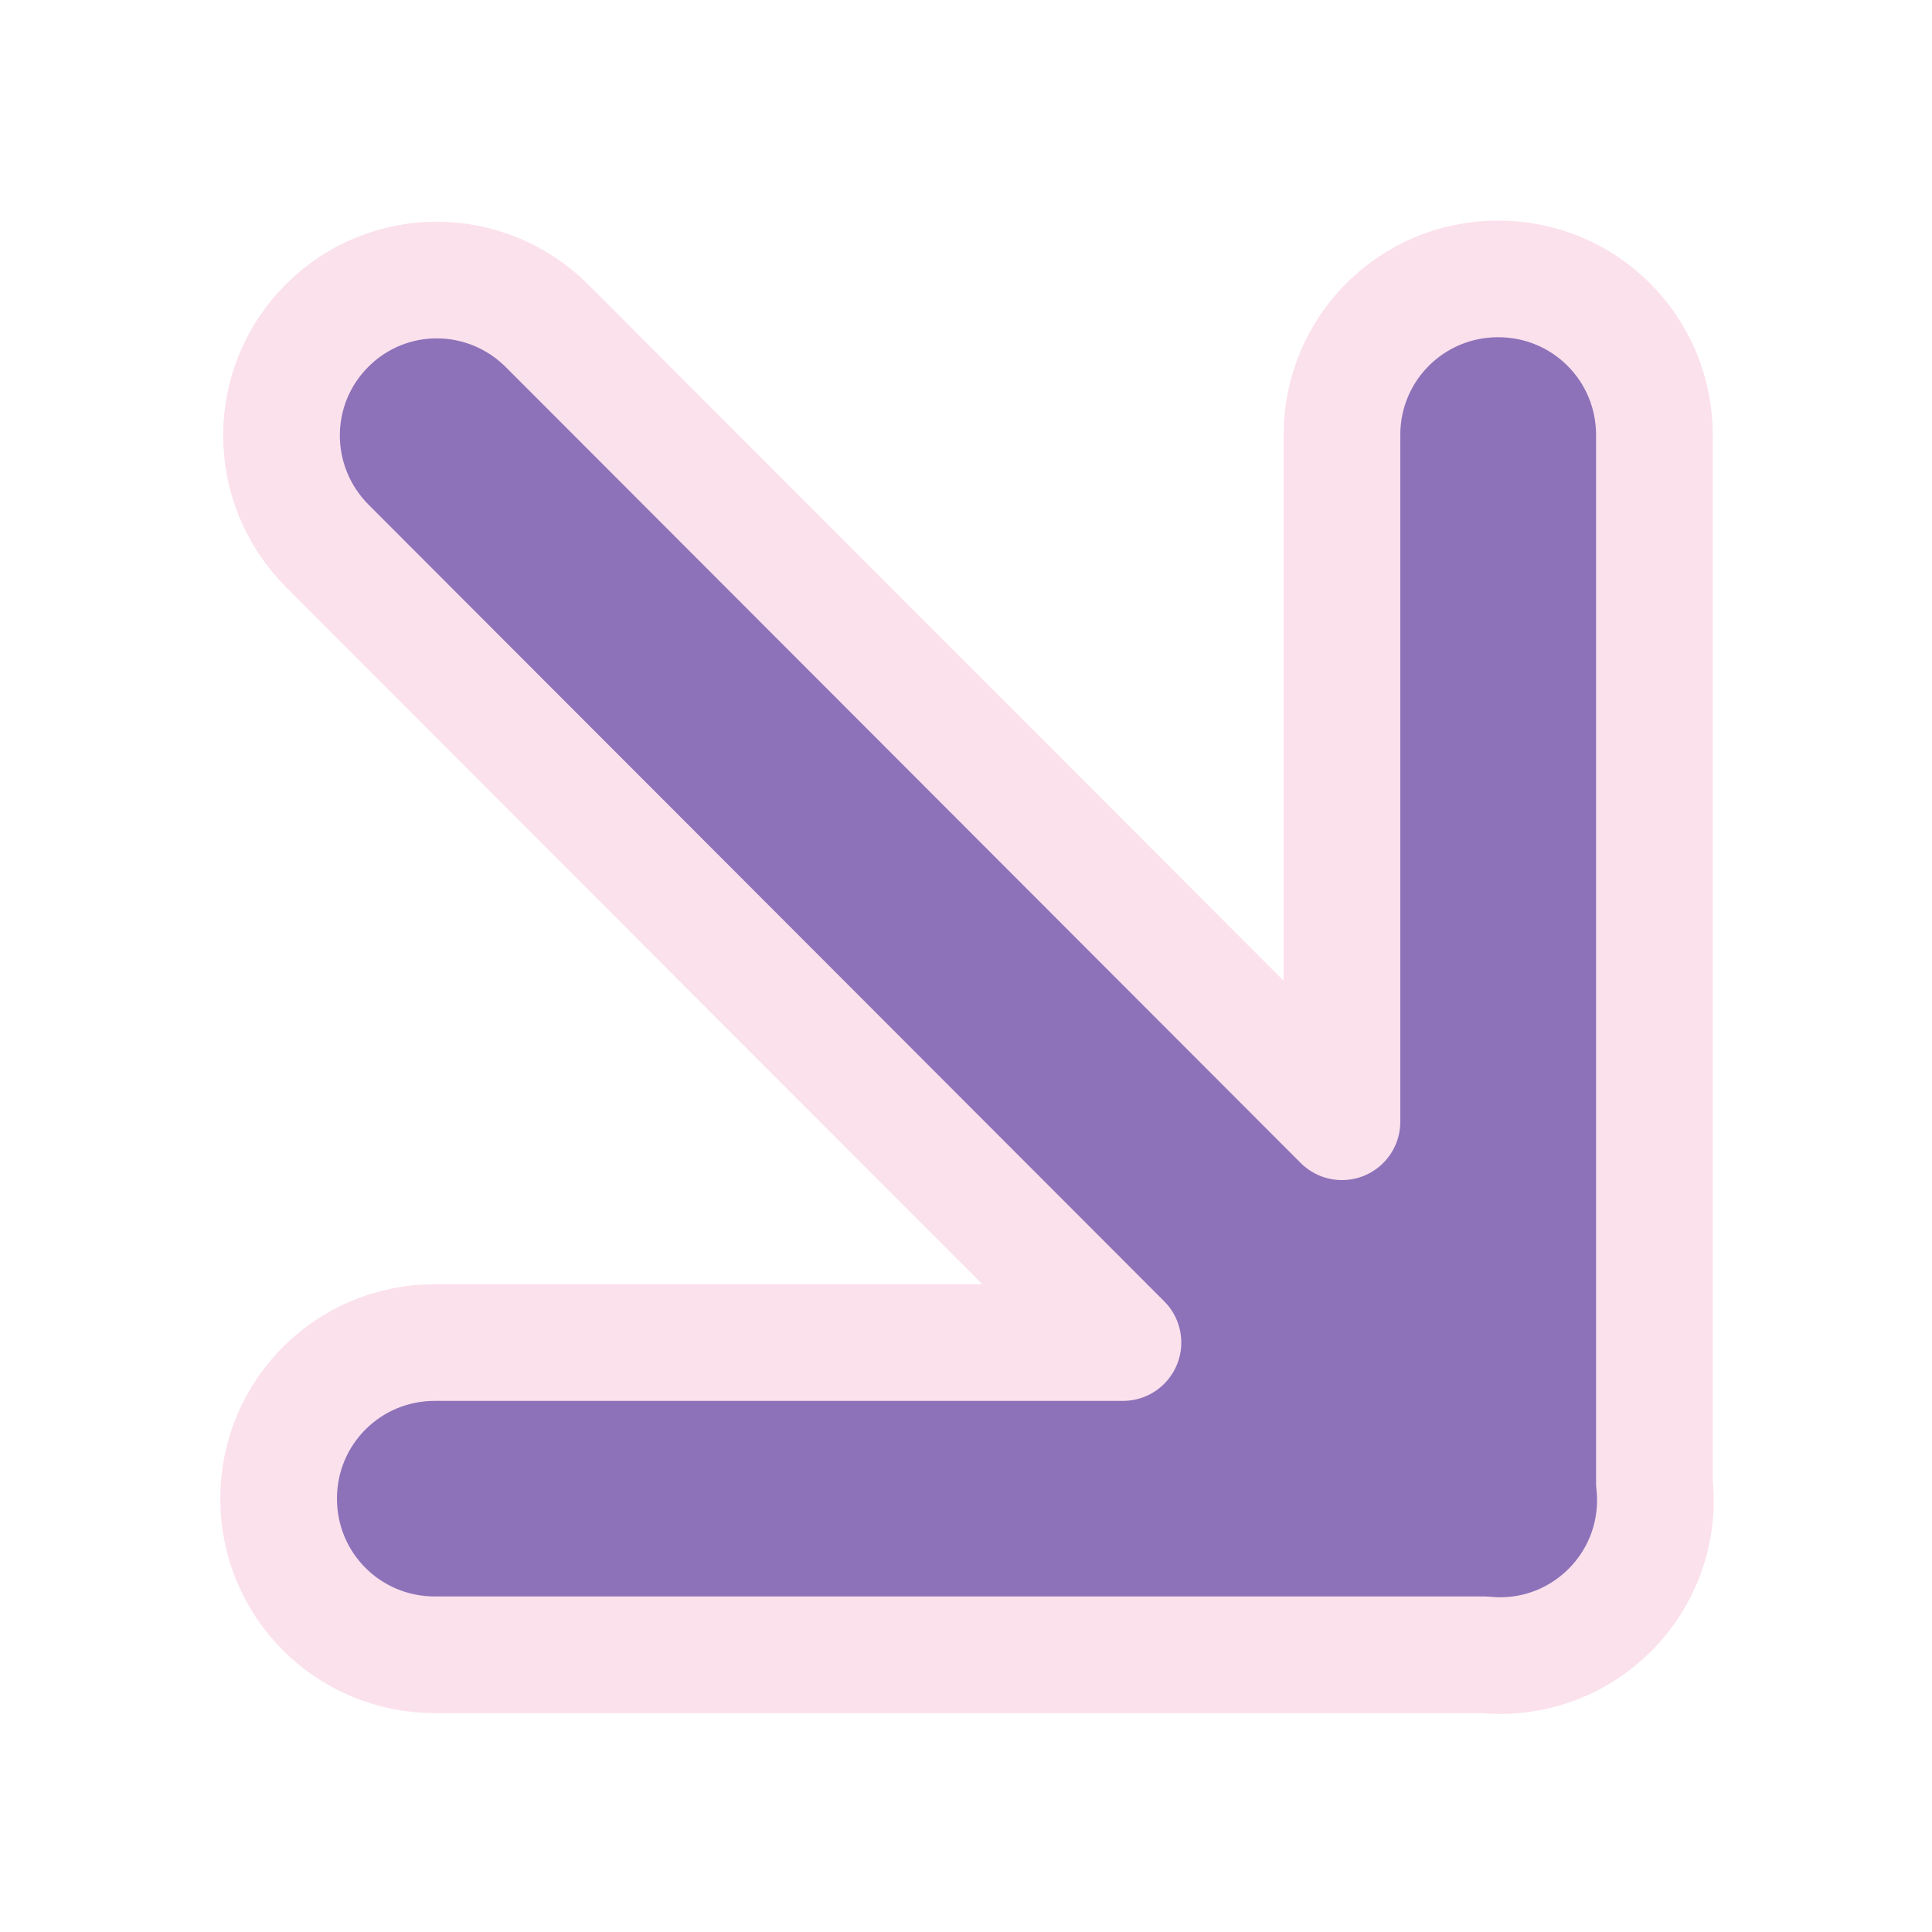 <?xml version="1.0" encoding="UTF-8" standalone="no"?>
<!-- Created with Inkscape (http://www.inkscape.org/) -->

<svg
   width="662.362"
   height="662.489"
   viewBox="0 0 175.25 175.283"
   version="1.1"
   id="svg5"
   inkscape:version="1.1.2 (0a00cf5339, 2022-02-04)"
   sodipodi:docname="nbr@2x.svg"
   inkscape:export-filename="/media/cottonplant/Expansion/Windows data/Programs/osu!/Skins/AllModesV3/notes (arrow)/nbr@2x.png"
   inkscape:export-xdpi="96"
   inkscape:export-ydpi="96"
   xmlns:inkscape="http://www.inkscape.org/namespaces/inkscape"
   xmlns:sodipodi="http://sodipodi.sourceforge.net/DTD/sodipodi-0.dtd"
   xmlns="http://www.w3.org/2000/svg"
   xmlns:svg="http://www.w3.org/2000/svg">
  <sodipodi:namedview
     id="namedview7"
     pagecolor="#505050"
     bordercolor="#eeeeee"
     borderopacity="1"
     inkscape:pageshadow="0"
     inkscape:pageopacity="0"
     inkscape:pagecheckerboard="0"
     inkscape:document-units="px"
     showgrid="false"
     fit-margin-top="0"
     fit-margin-left="0"
     fit-margin-right="0"
     fit-margin-bottom="0"
     inkscape:zoom="0.25"
     inkscape:cx="292"
     inkscape:cy="190"
     inkscape:window-width="1107"
     inkscape:window-height="576"
     inkscape:window-x="1928"
     inkscape:window-y="128"
     inkscape:window-maximized="0"
     inkscape:current-layer="layer1"
     units="px"
     inkscape:snap-smooth-nodes="true"
     inkscape:snap-intersection-paths="true"
     inkscape:snap-midpoints="true"
     inkscape:snap-object-midpoints="true"
     showguides="true">
    <sodipodi:guide
       position="20.023,115.553"
       orientation="0,512"
       id="guide114688" />
    <sodipodi:guide
       position="155.49,115.553"
       orientation="512,0"
       id="guide114690" />
    <sodipodi:guide
       position="155.49,-19.914"
       orientation="0,-512"
       id="guide114692" />
    <sodipodi:guide
       position="20.023,-19.914"
       orientation="-512,0"
       id="guide114694" />
  </sodipodi:namedview>
  <defs
     id="defs2">
    <marker
       style="overflow:visible"
       id="Arrow1Lend"
       refX="0"
       refY="0"
       orient="auto"
       inkscape:stockid="Arrow1Lend"
       inkscape:isstock="true">
      <path
         transform="matrix(-0.8,0,0,-0.8,-10,0)"
         style="fill:context-stroke;fill-rule:evenodd;stroke:context-stroke;stroke-width:1pt"
         d="M 0,0 5,-5 -12.5,0 5,5 Z"
         id="path40465" />
    </marker>
    <marker
       style="overflow:visible"
       id="Arrow1Lstart"
       refX="0"
       refY="0"
       orient="auto"
       inkscape:stockid="Arrow1Lstart"
       inkscape:isstock="true">
      <path
         transform="matrix(0.8,0,0,0.8,10,0)"
         style="fill:context-stroke;fill-rule:evenodd;stroke:context-stroke;stroke-width:1pt"
         d="M 0,0 5,-5 -12.5,0 5,5 Z"
         id="path40462" />
    </marker>
  </defs>
  <g
     inkscape:label="Layer 1"
     inkscape:groupmode="layer"
     id="layer1"
     transform="translate(661.406,725.716)">
    <path
       style="fill:none;stroke:#000000;stroke-width:0.265px;stroke-linecap:butt;stroke-linejoin:miter;stroke-opacity:1"
       d="M -532.646,-599.968 Z"
       id="path114130" />
    <path
       id="rect114696"
       style="fill:#8d72b9;stroke:#fbe1ec;stroke-width:10.583;stroke-linecap:round;stroke-linejoin:round;stroke-miterlimit:4;stroke-dasharray:none;stroke-dashoffset:6;stroke-opacity:0.998"
       d="m -525.355,-575.537 c 3.611,0.007 7.219,-1.37 9.98,-4.135 3.155,-3.159 4.498,-7.424 4.038,-11.536 v -95.049 c 0,-7.846 -6.32,-14.162 -14.171,-14.162 -7.85,0 -14.17,6.317 -14.17,14.163 v 62.293 l -72.086,-72.175 c -5.545,-5.552 -14.455,-5.57 -19.977,-0.042 -5.522,5.529 -5.503,14.45 0.042,20.002 l 72.155,72.243 h -62.418 c -7.85,0 -14.171,6.316 -14.171,14.162 0,7.846 6.32,14.163 14.171,14.162 l 95.21,1e-5 c 0.465,0.047 0.931,0.072 1.397,0.073 z" />
  </g>
</svg>
